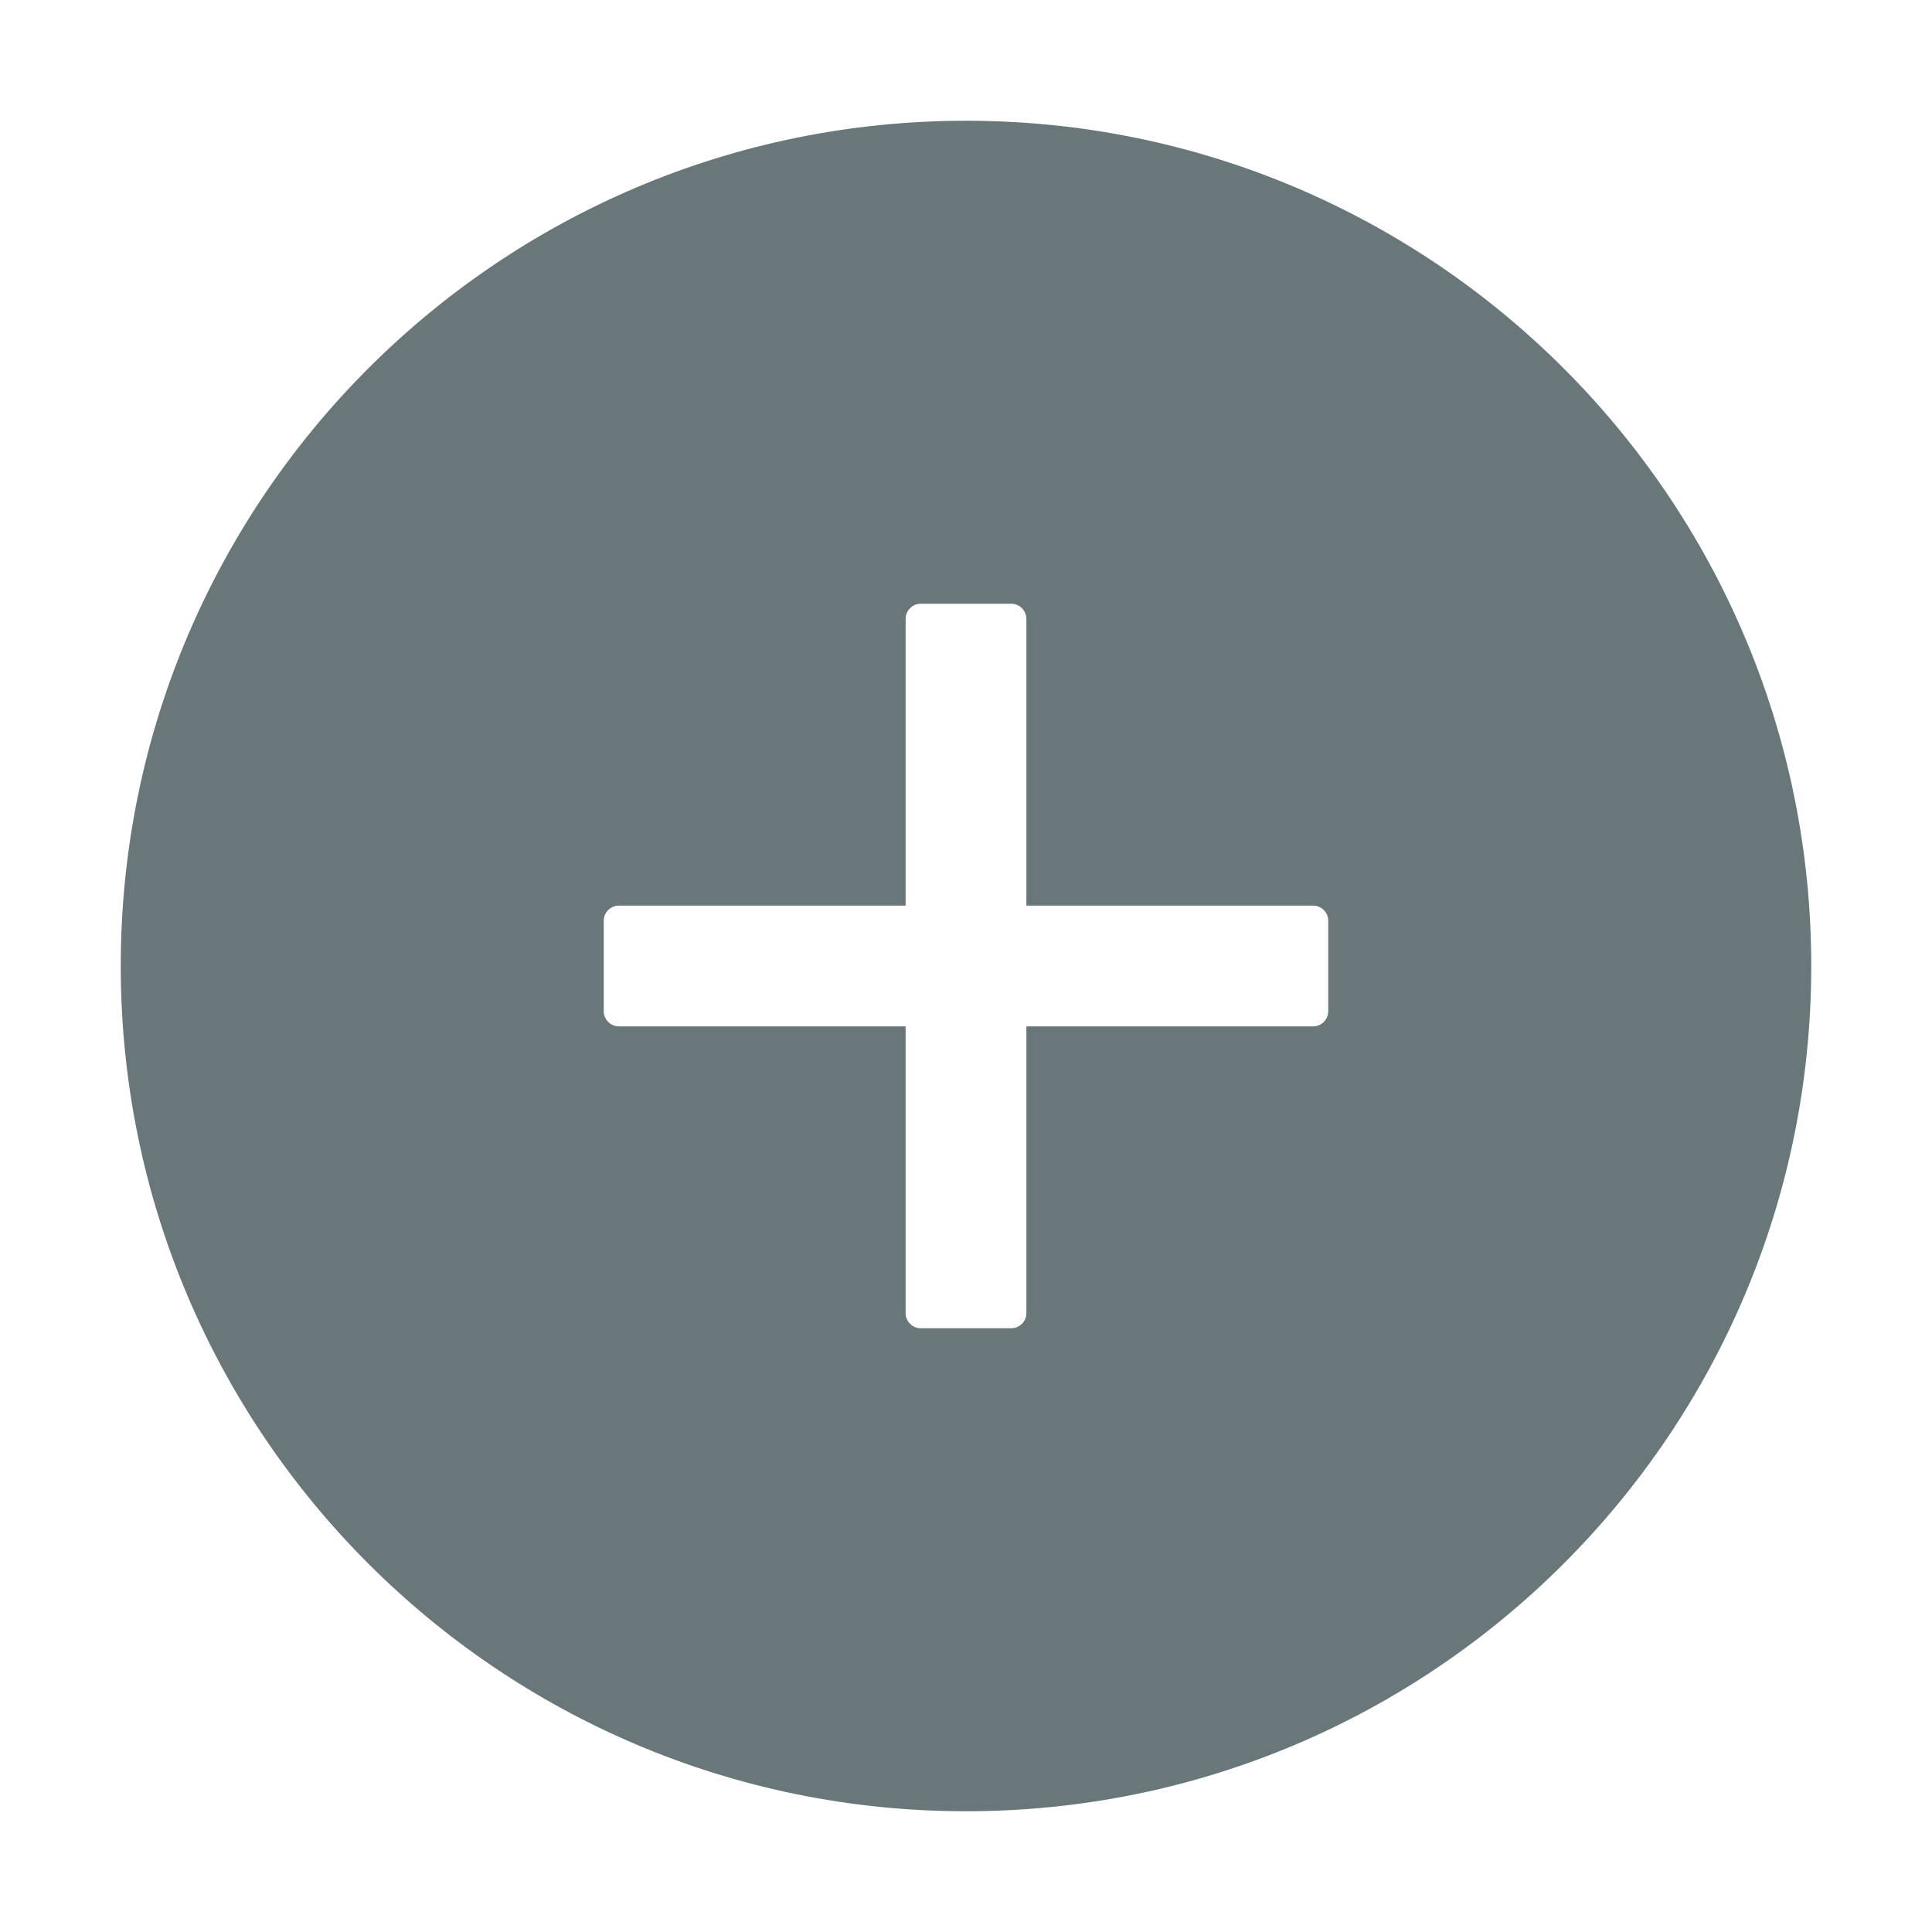 <svg width="32" height="32" viewBox="0 0 32 32" fill="none" xmlns="http://www.w3.org/2000/svg">
<path d="M16 2C8.269 2 2 8.269 2 16C2 23.731 8.269 30 16 30C23.731 30 30 23.731 30 16C30 8.269 23.731 2 16 2ZM22 16.75C22 16.887 21.887 17 21.75 17H17V21.75C17 21.887 16.887 22 16.75 22H15.25C15.113 22 15 21.887 15 21.75V17H10.25C10.113 17 10 16.887 10 16.75V15.25C10 15.113 10.113 15 10.25 15H15V10.25C15 10.113 15.113 10 15.25 10H16.75C16.887 10 17 10.113 17 10.25V15H21.75C21.887 15 22 15.113 22 15.25V16.75Z" fill="#69777B"/>
</svg>
